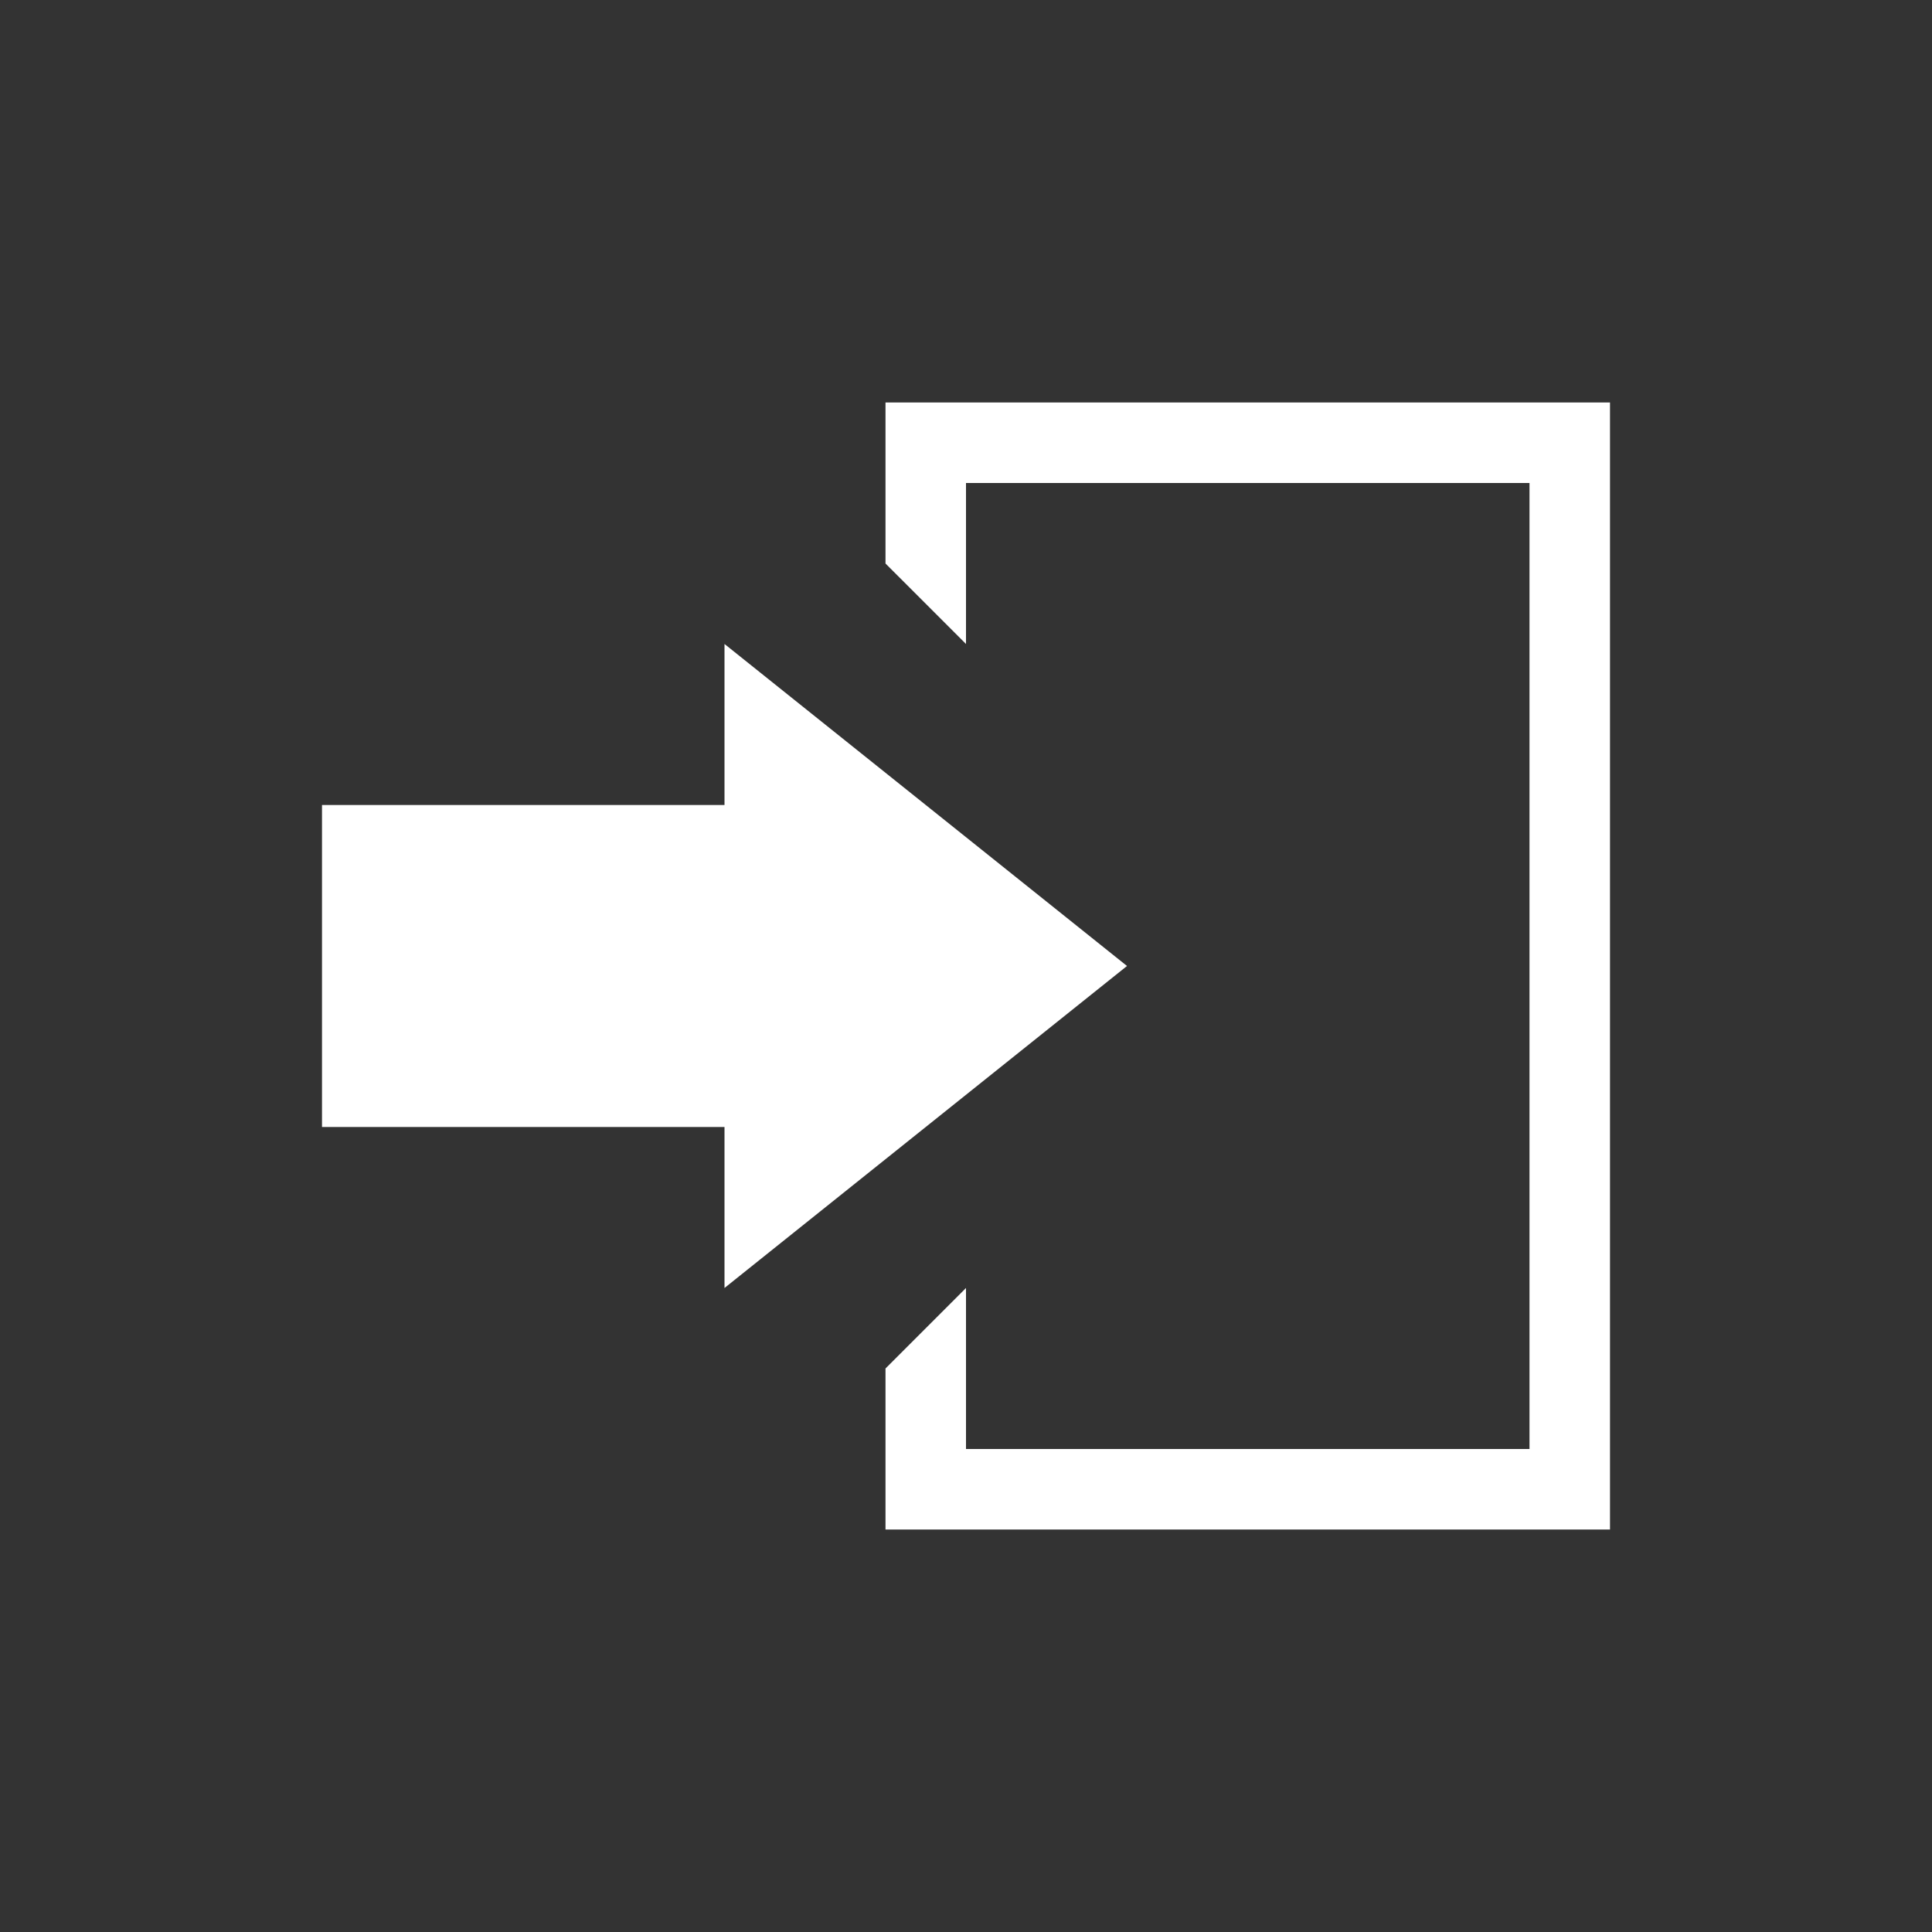 <svg width="25" height="25" viewBox="0 0 24 24" fill="none" xmlns="http://www.w3.org/2000/svg">
    <rect x="0" y="0" width="24" height="24" fill="#333333" stroke="none"/>
    <path d="M11 5V7L12 8V6H19V18H12V16L11 17V19H20V5H11Z" fill="white"/>
    <path d="M14 12L9 8V10H4V14H9V16L14 12Z" fill="white"/>
</svg>
